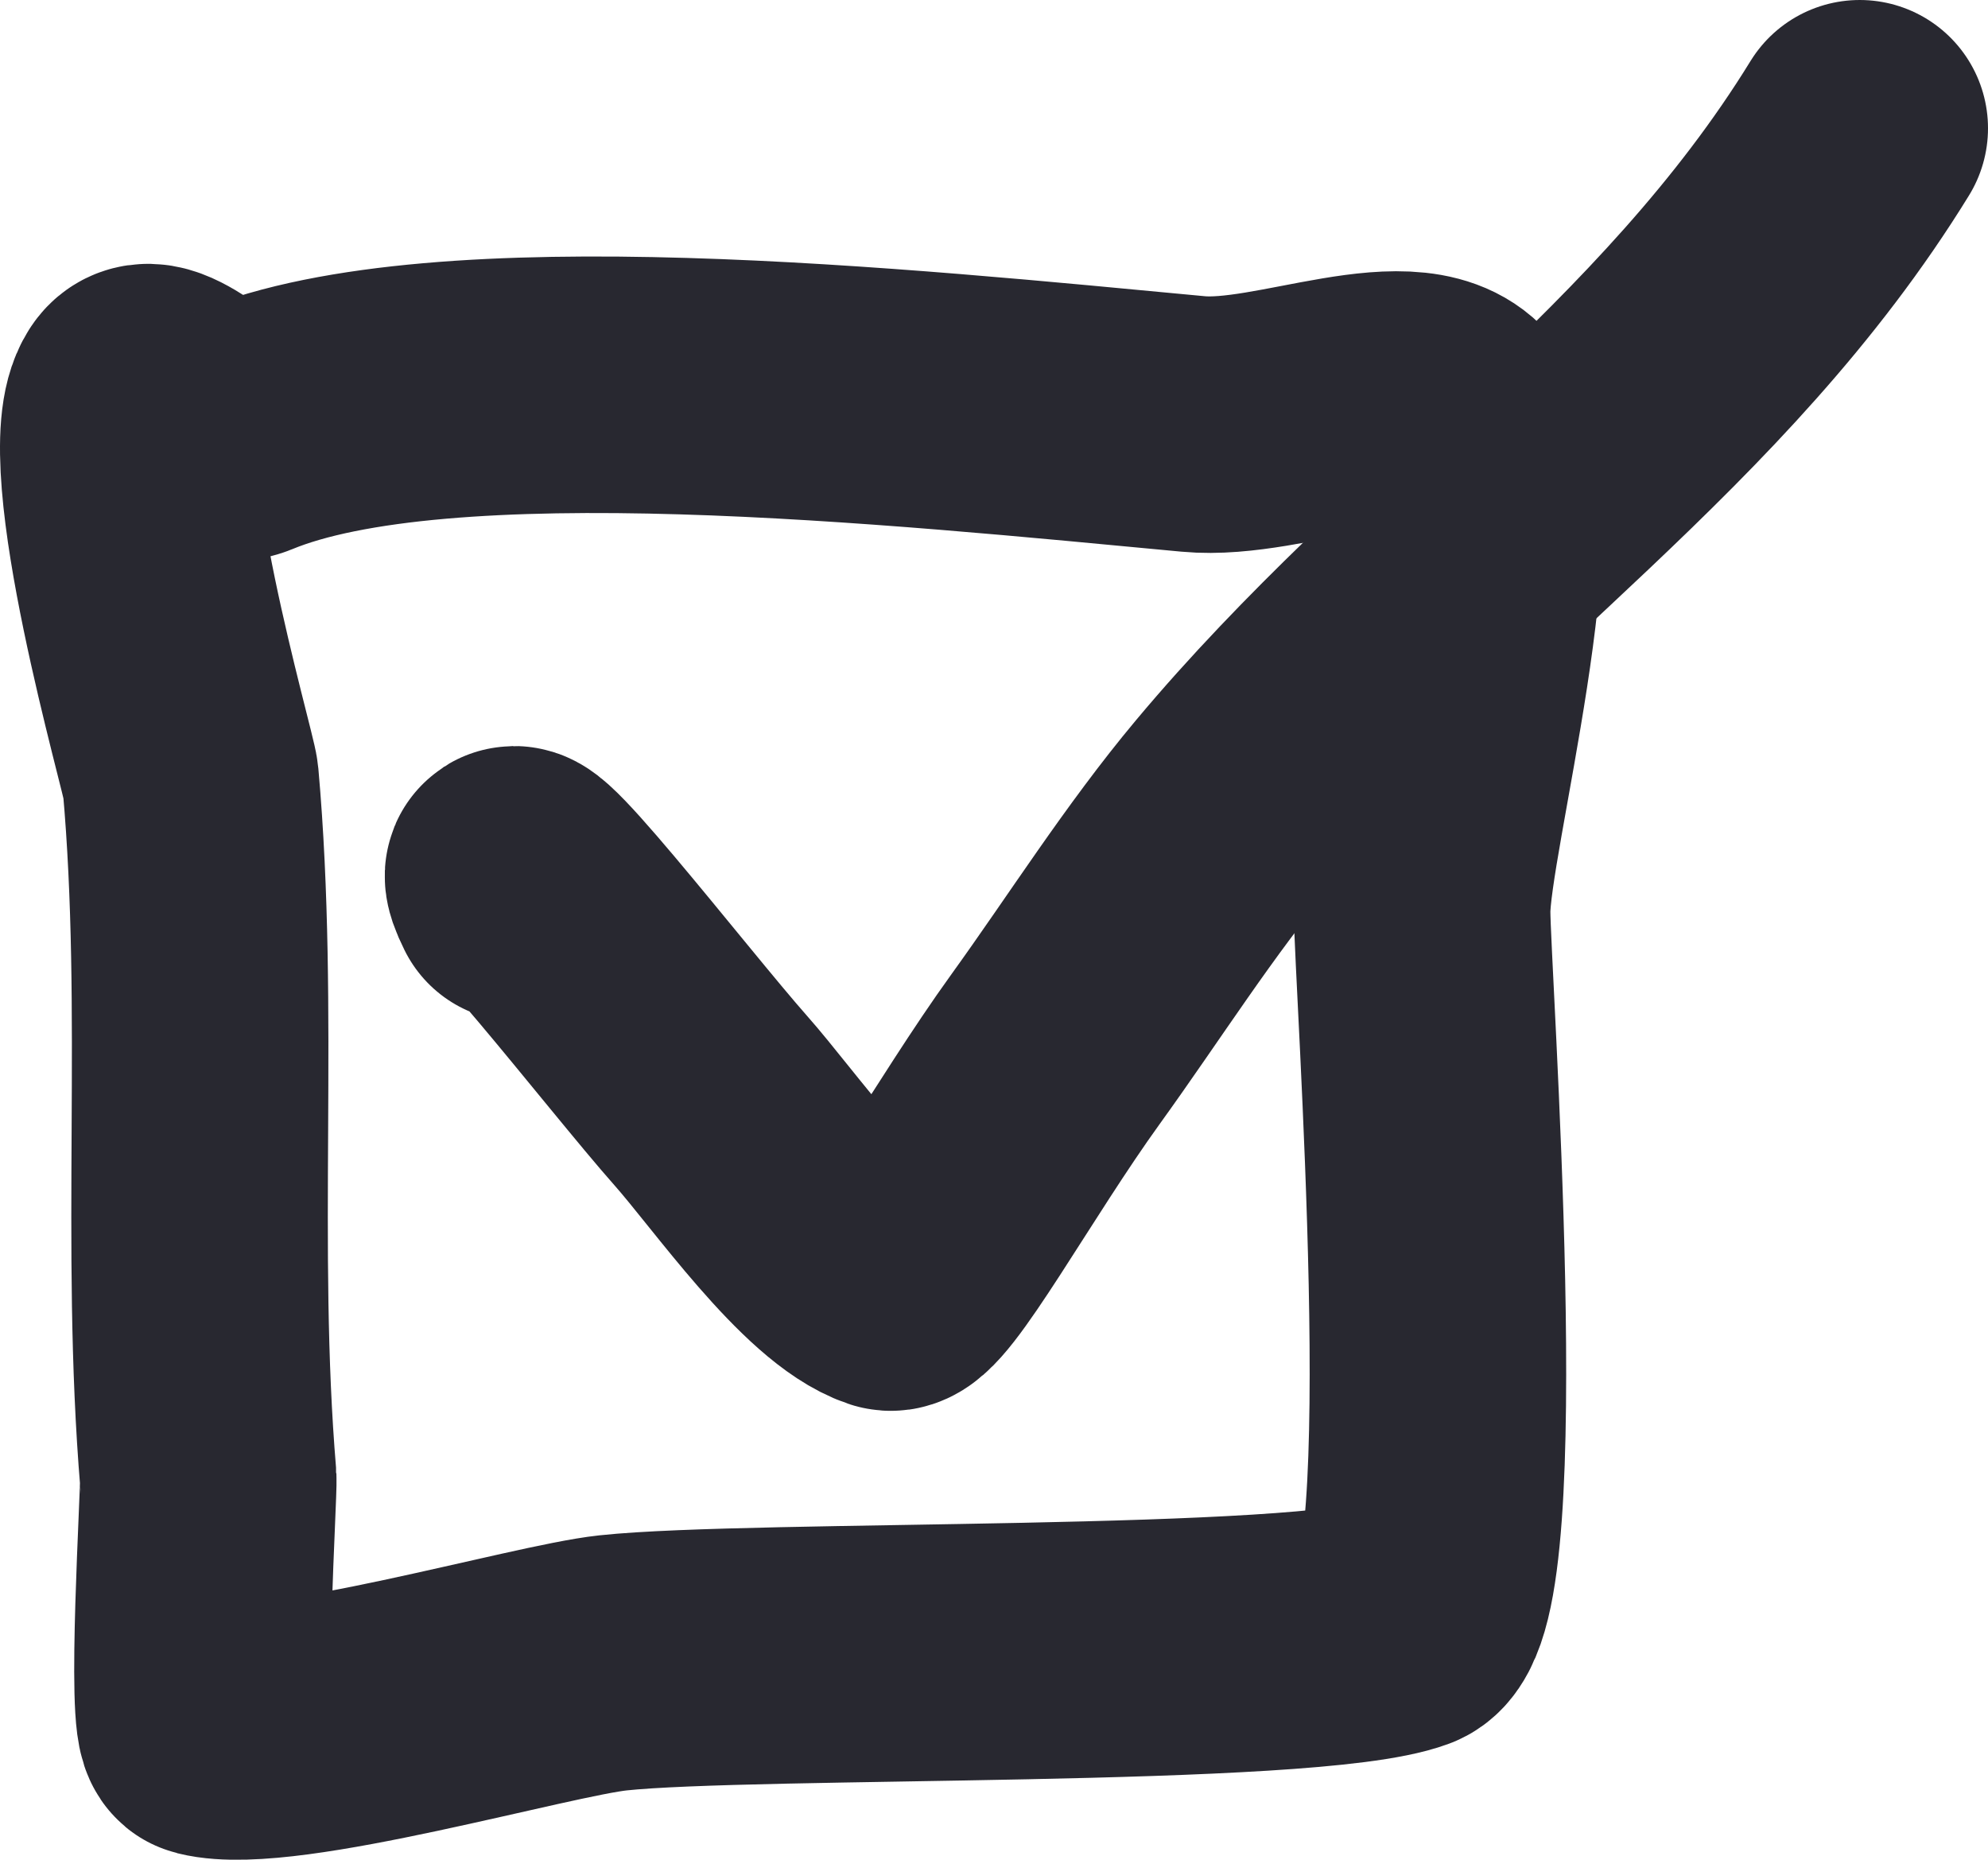 <svg width="31" height="29" viewBox="0 0 31 29" fill="none" xmlns="http://www.w3.org/2000/svg">
<path d="M8.101 13.93C7.45 12.609 10.113 16.067 11.087 17.166C11.761 17.927 12.984 19.696 13.873 19.997C14.153 20.092 15.338 17.913 16.461 16.358C17.387 15.074 18.233 13.727 19.247 12.515C22.42 8.723 26.404 6.22 29 2" stroke="#282830" stroke-width="4" stroke-miterlimit="10" stroke-linecap="round" stroke-linejoin="round"/>
<path d="M3.796 6.714C3.275 6.929 2.415 5.802 2.149 6.2C1.55 7.099 2.949 11.898 2.972 12.16C3.295 15.778 2.944 19.431 3.247 23.053C3.263 23.243 3.037 26.905 3.247 26.957C4.369 27.238 8.429 26.051 9.557 25.93C11.755 25.695 20.398 25.877 21.902 25.314C22.883 24.946 22.176 15.195 22.176 14.216C22.176 12.956 23.578 7.889 22.724 6.611C22.111 5.692 19.971 6.739 18.609 6.611C14.046 6.184 6.894 5.431 3.796 6.714Z" stroke="#282830" stroke-width="4" stroke-miterlimit="10" stroke-linecap="round" stroke-linejoin="round"/>
</svg>
